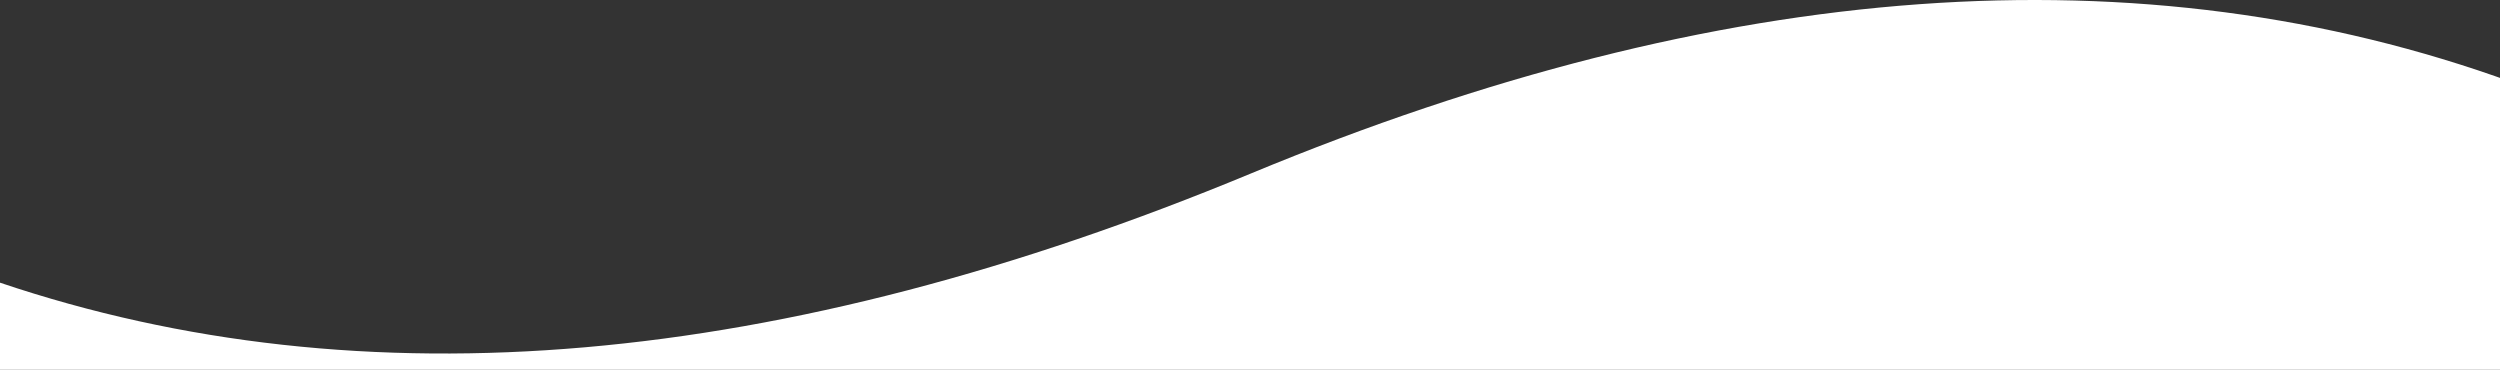 <svg width="1440" height="213" xmlns="http://www.w3.org/2000/svg"><rect width="100%" height="100%" fill="#333333" stroke="none"/><path d="M0 213h1447V47.363C1233.777-30.08 991.61-12.553 720.5 99.94 449.39 212.434 209.223 233.394 0 162.82V213z" fill="#FFF" fill-rule="nonzero"/></svg>